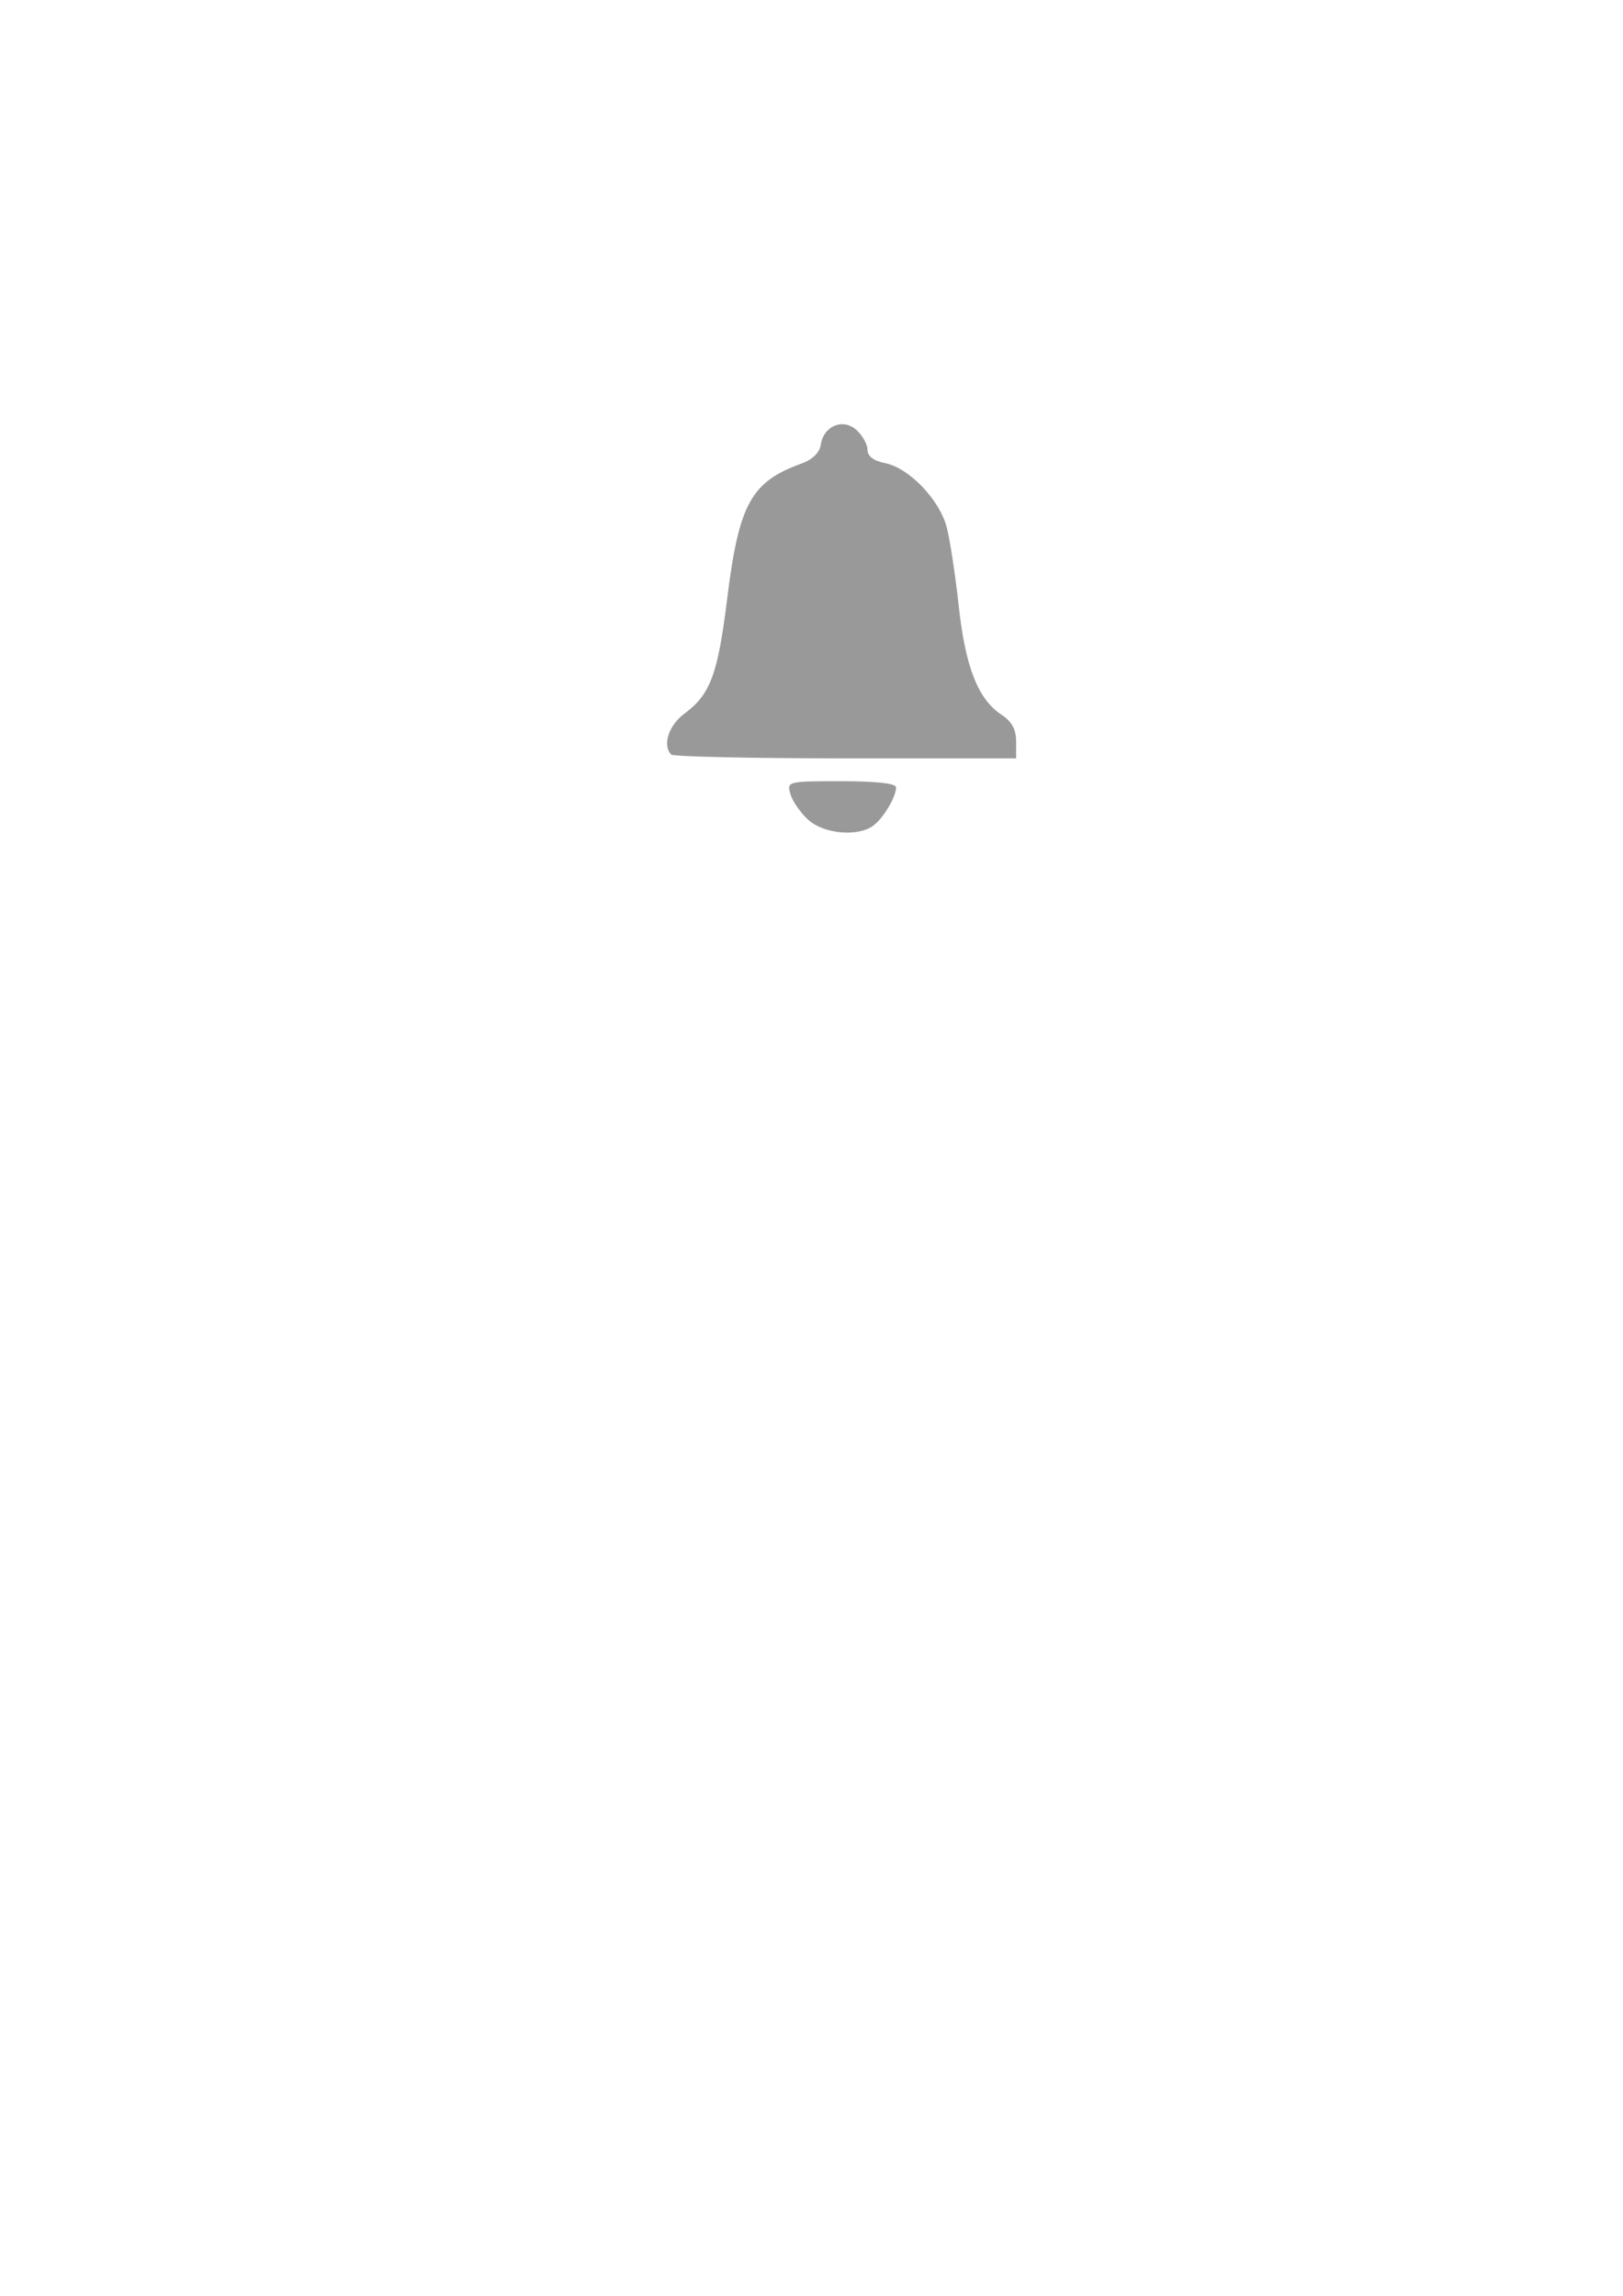 <?xml version="1.0" encoding="UTF-8" standalone="no"?>
<!-- Created with Inkscape (http://www.inkscape.org/) -->

<svg
   width="210mm"
   height="297mm"
   viewBox="0 0 210 297"
   version="1.1"
   id="svg5"
   xml:space="preserve"
   inkscape:version="1.2 (dc2aedaf03, 2022-05-15)"
   sodipodi:docname="campana1.svg"
   inkscape:export-filename="campana1.png"
   inkscape:export-xdpi="8.4362545"
   inkscape:export-ydpi="8.4362545"
   xmlns:inkscape="http://www.inkscape.org/namespaces/inkscape"
   xmlns:sodipodi="http://sodipodi.sourceforge.net/DTD/sodipodi-0.dtd"
   xmlns="http://www.w3.org/2000/svg"
   xmlns:svg="http://www.w3.org/2000/svg"><sodipodi:namedview
     id="namedview7"
     pagecolor="#505050"
     bordercolor="#ffffff"
     borderopacity="1"
     inkscape:showpageshadow="0"
     inkscape:pageopacity="0"
     inkscape:pagecheckerboard="1"
     inkscape:deskcolor="#505050"
     inkscape:document-units="mm"
     showgrid="false"
     inkscape:zoom="0.52724989"
     inkscape:cx="98.624961"
     inkscape:cy="293.97825"
     inkscape:window-width="1600"
     inkscape:window-height="837"
     inkscape:window-x="-8"
     inkscape:window-y="170"
     inkscape:window-maximized="1"
     inkscape:current-layer="layer1" /><defs
     id="defs2" /><g
     inkscape:label="Capa 1"
     inkscape:groupmode="layer"
     id="layer1"><path
       d="m 104.581,106.056 c -1.007,-0.915 -2.046,-2.413 -2.31,-3.328 -0.473,-1.642 -0.39,-1.665 6.597,-1.665 4.515,0 7.076,0.285 7.076,0.788 0,1.216 -1.59,3.919 -2.894,4.92 -1.974,1.516 -6.428,1.139 -8.468,-0.716 z M 86.853,97.611 c -1.181,-1.181 -0.341,-3.778 1.714,-5.298 3.342,-2.471 4.311,-5.073 5.519,-14.832 1.525,-12.317 3.088,-15.155 9.655,-17.528 1.38,-0.498 2.308,-1.408 2.455,-2.405 0.363,-2.458 2.882,-3.499 4.632,-1.914 0.78,0.706 1.418,1.855 1.418,2.555 0,0.83 0.795,1.431 2.288,1.73 3.087,0.617 7.023,4.711 7.958,8.277 0.42,1.602 1.119,6.179 1.554,10.171 0.862,7.919 2.509,12.111 5.538,14.096 1.328,0.87 1.892,1.895 1.892,3.441 v 2.202 h -22.065 c -12.136,0 -22.286,-0.222 -22.558,-0.493 z"
       style="fill:#999999;stroke-width:0.74"
       id="path225" /></g></svg>
